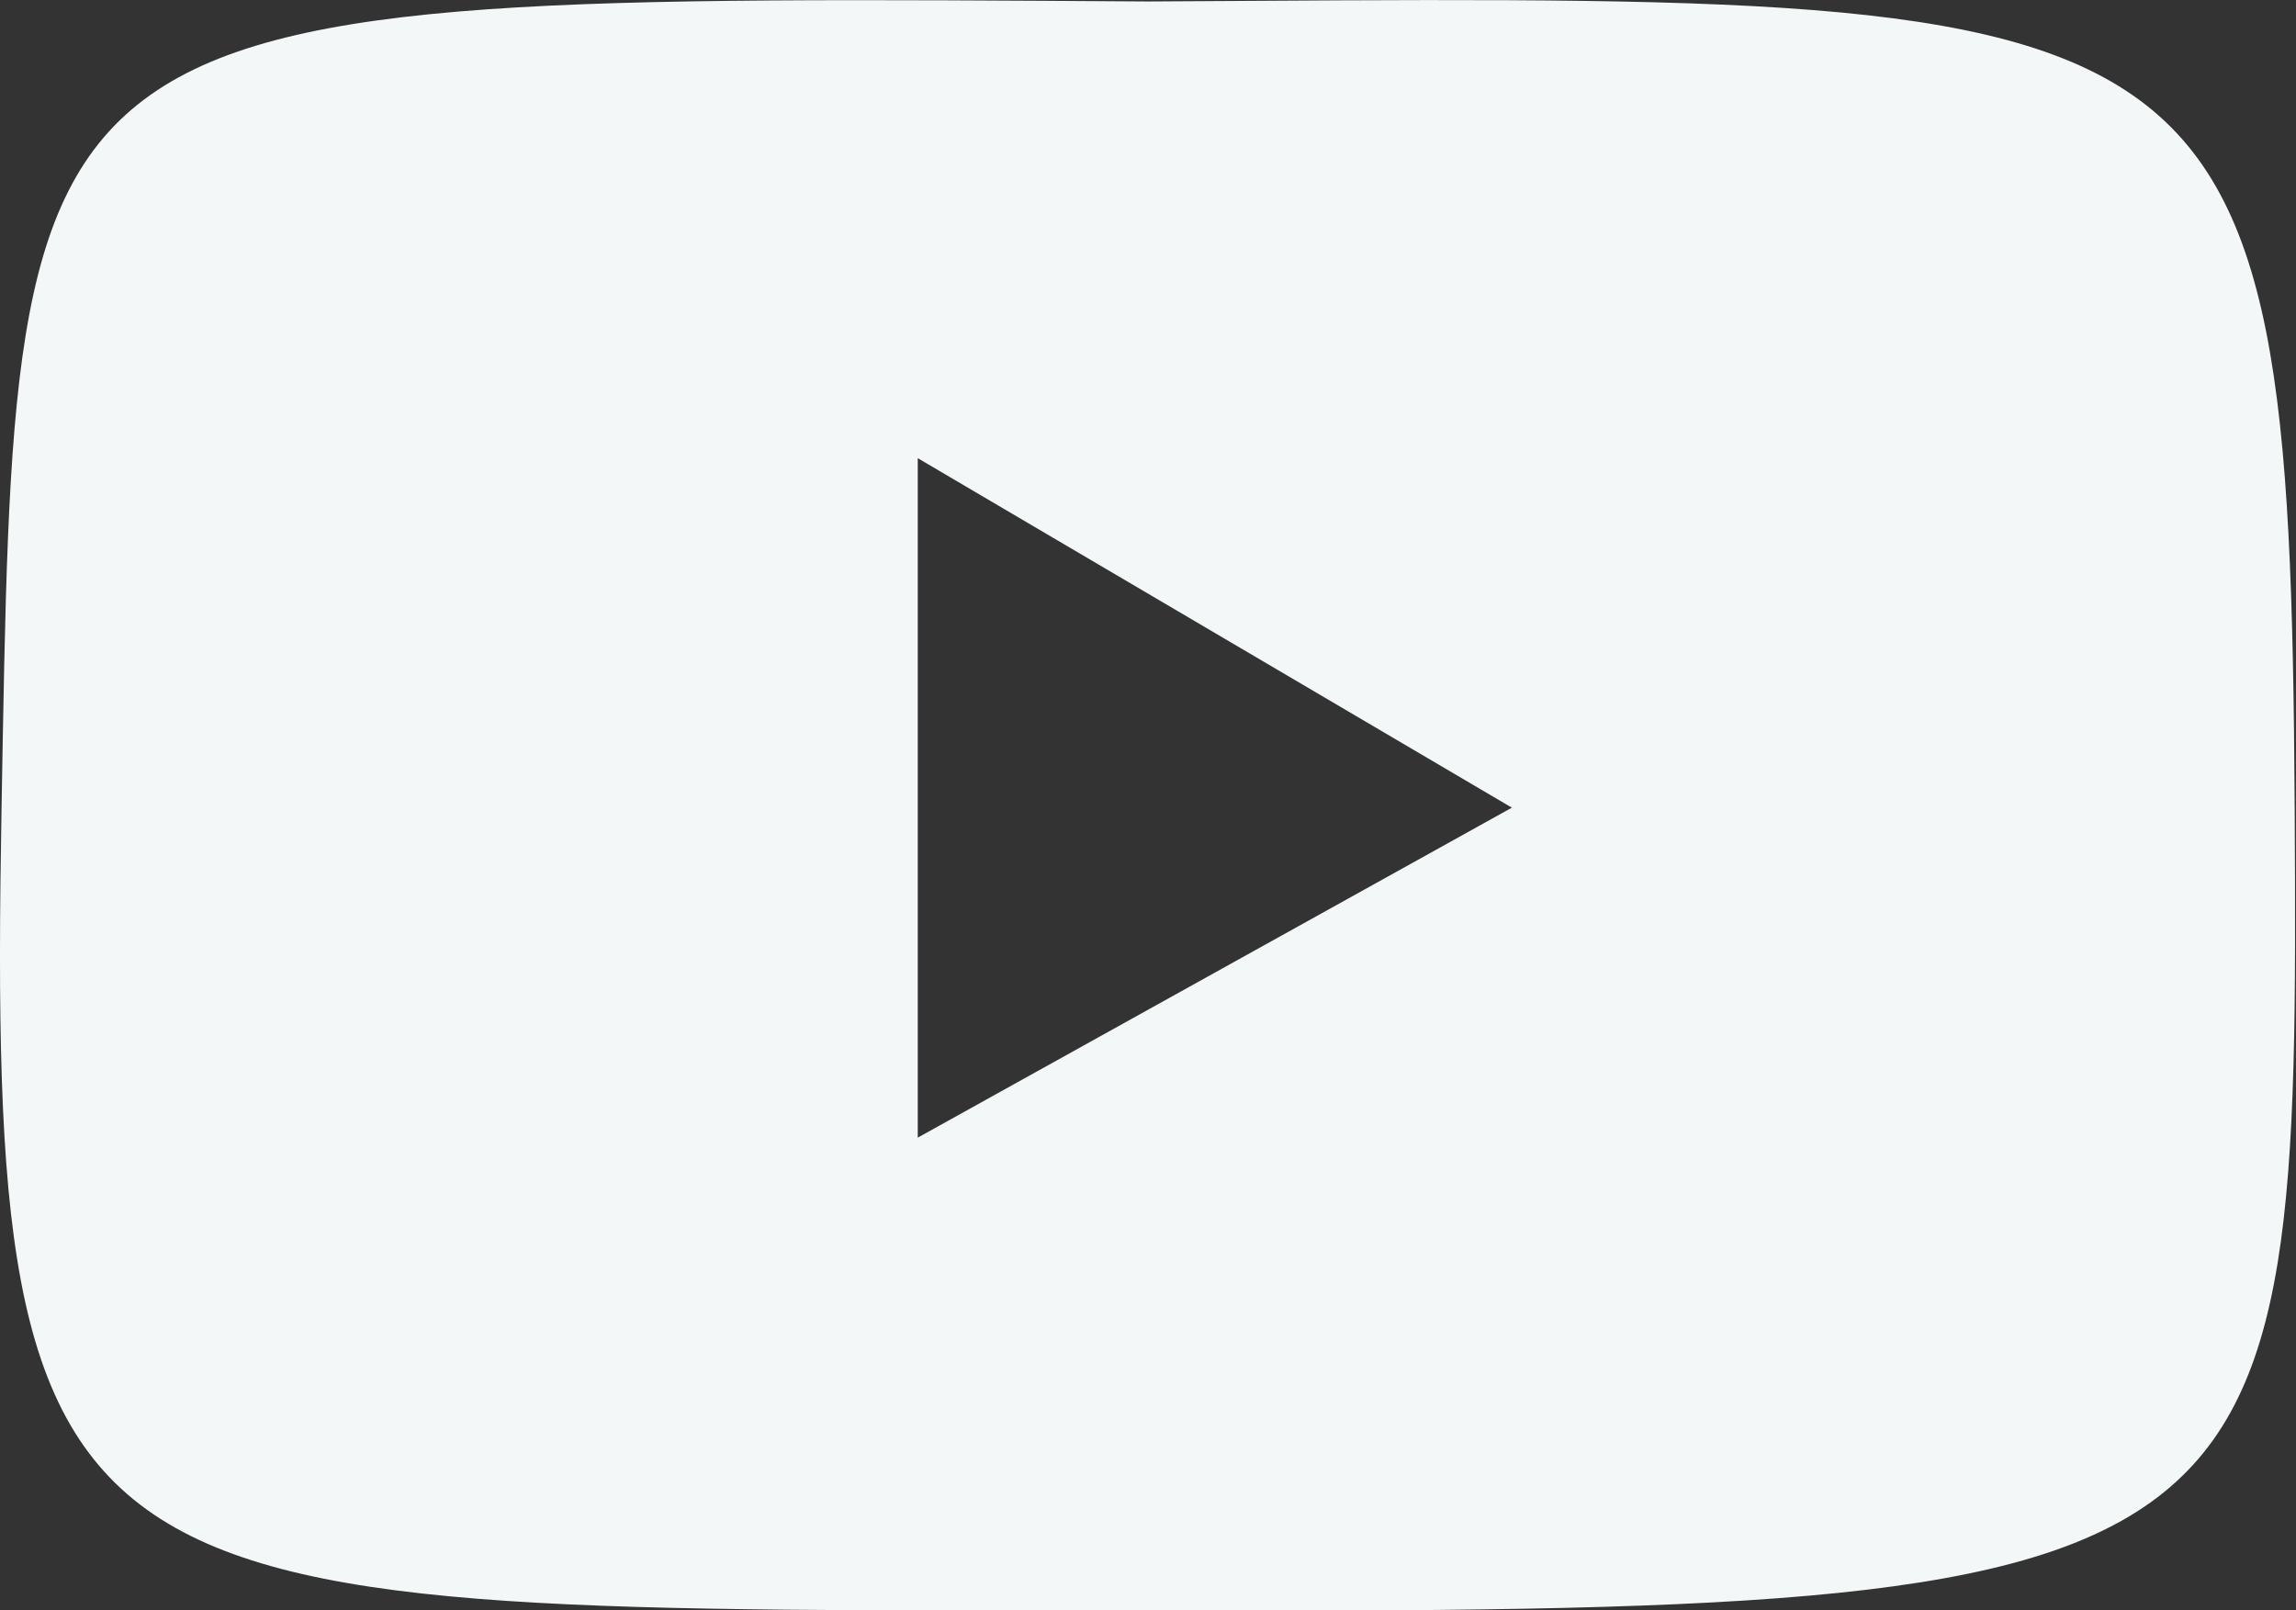 <?xml version="1.0" encoding="UTF-8" standalone="no"?>
<!DOCTYPE svg PUBLIC "-//W3C//DTD SVG 1.1//EN" "http://www.w3.org/Graphics/SVG/1.1/DTD/svg11.dtd">
<svg width="100%" height="100%" viewBox="0 0 730 512" version="1.1" xmlns="http://www.w3.org/2000/svg" xmlns:xlink="http://www.w3.org/1999/xlink" xml:space="preserve" xmlns:serif="http://www.serif.com/" style="fill-rule:evenodd;clip-rule:evenodd;stroke-linejoin:round;stroke-miterlimit:2;">
    <rect x="0" y="0" width="730" height="512" fill="#333333" stroke="none"/>
    <g transform="matrix(1.424,0,0,1.424,0.492,-107.76)">
        <path d="M0,256C3.28,73.344 -0.087,74.381 256,76C497.976,74.589 510.919,70.54 512,256C513.015,430.244 510.425,435.682 256,435.3C12.615,434.935 -3.317,440.75 0,256ZM204.565,177.97L204.565,329.674L337.218,256L204.565,177.97Z" style="fill:rgb(243,247,248);"/>
    </g>
</svg>
